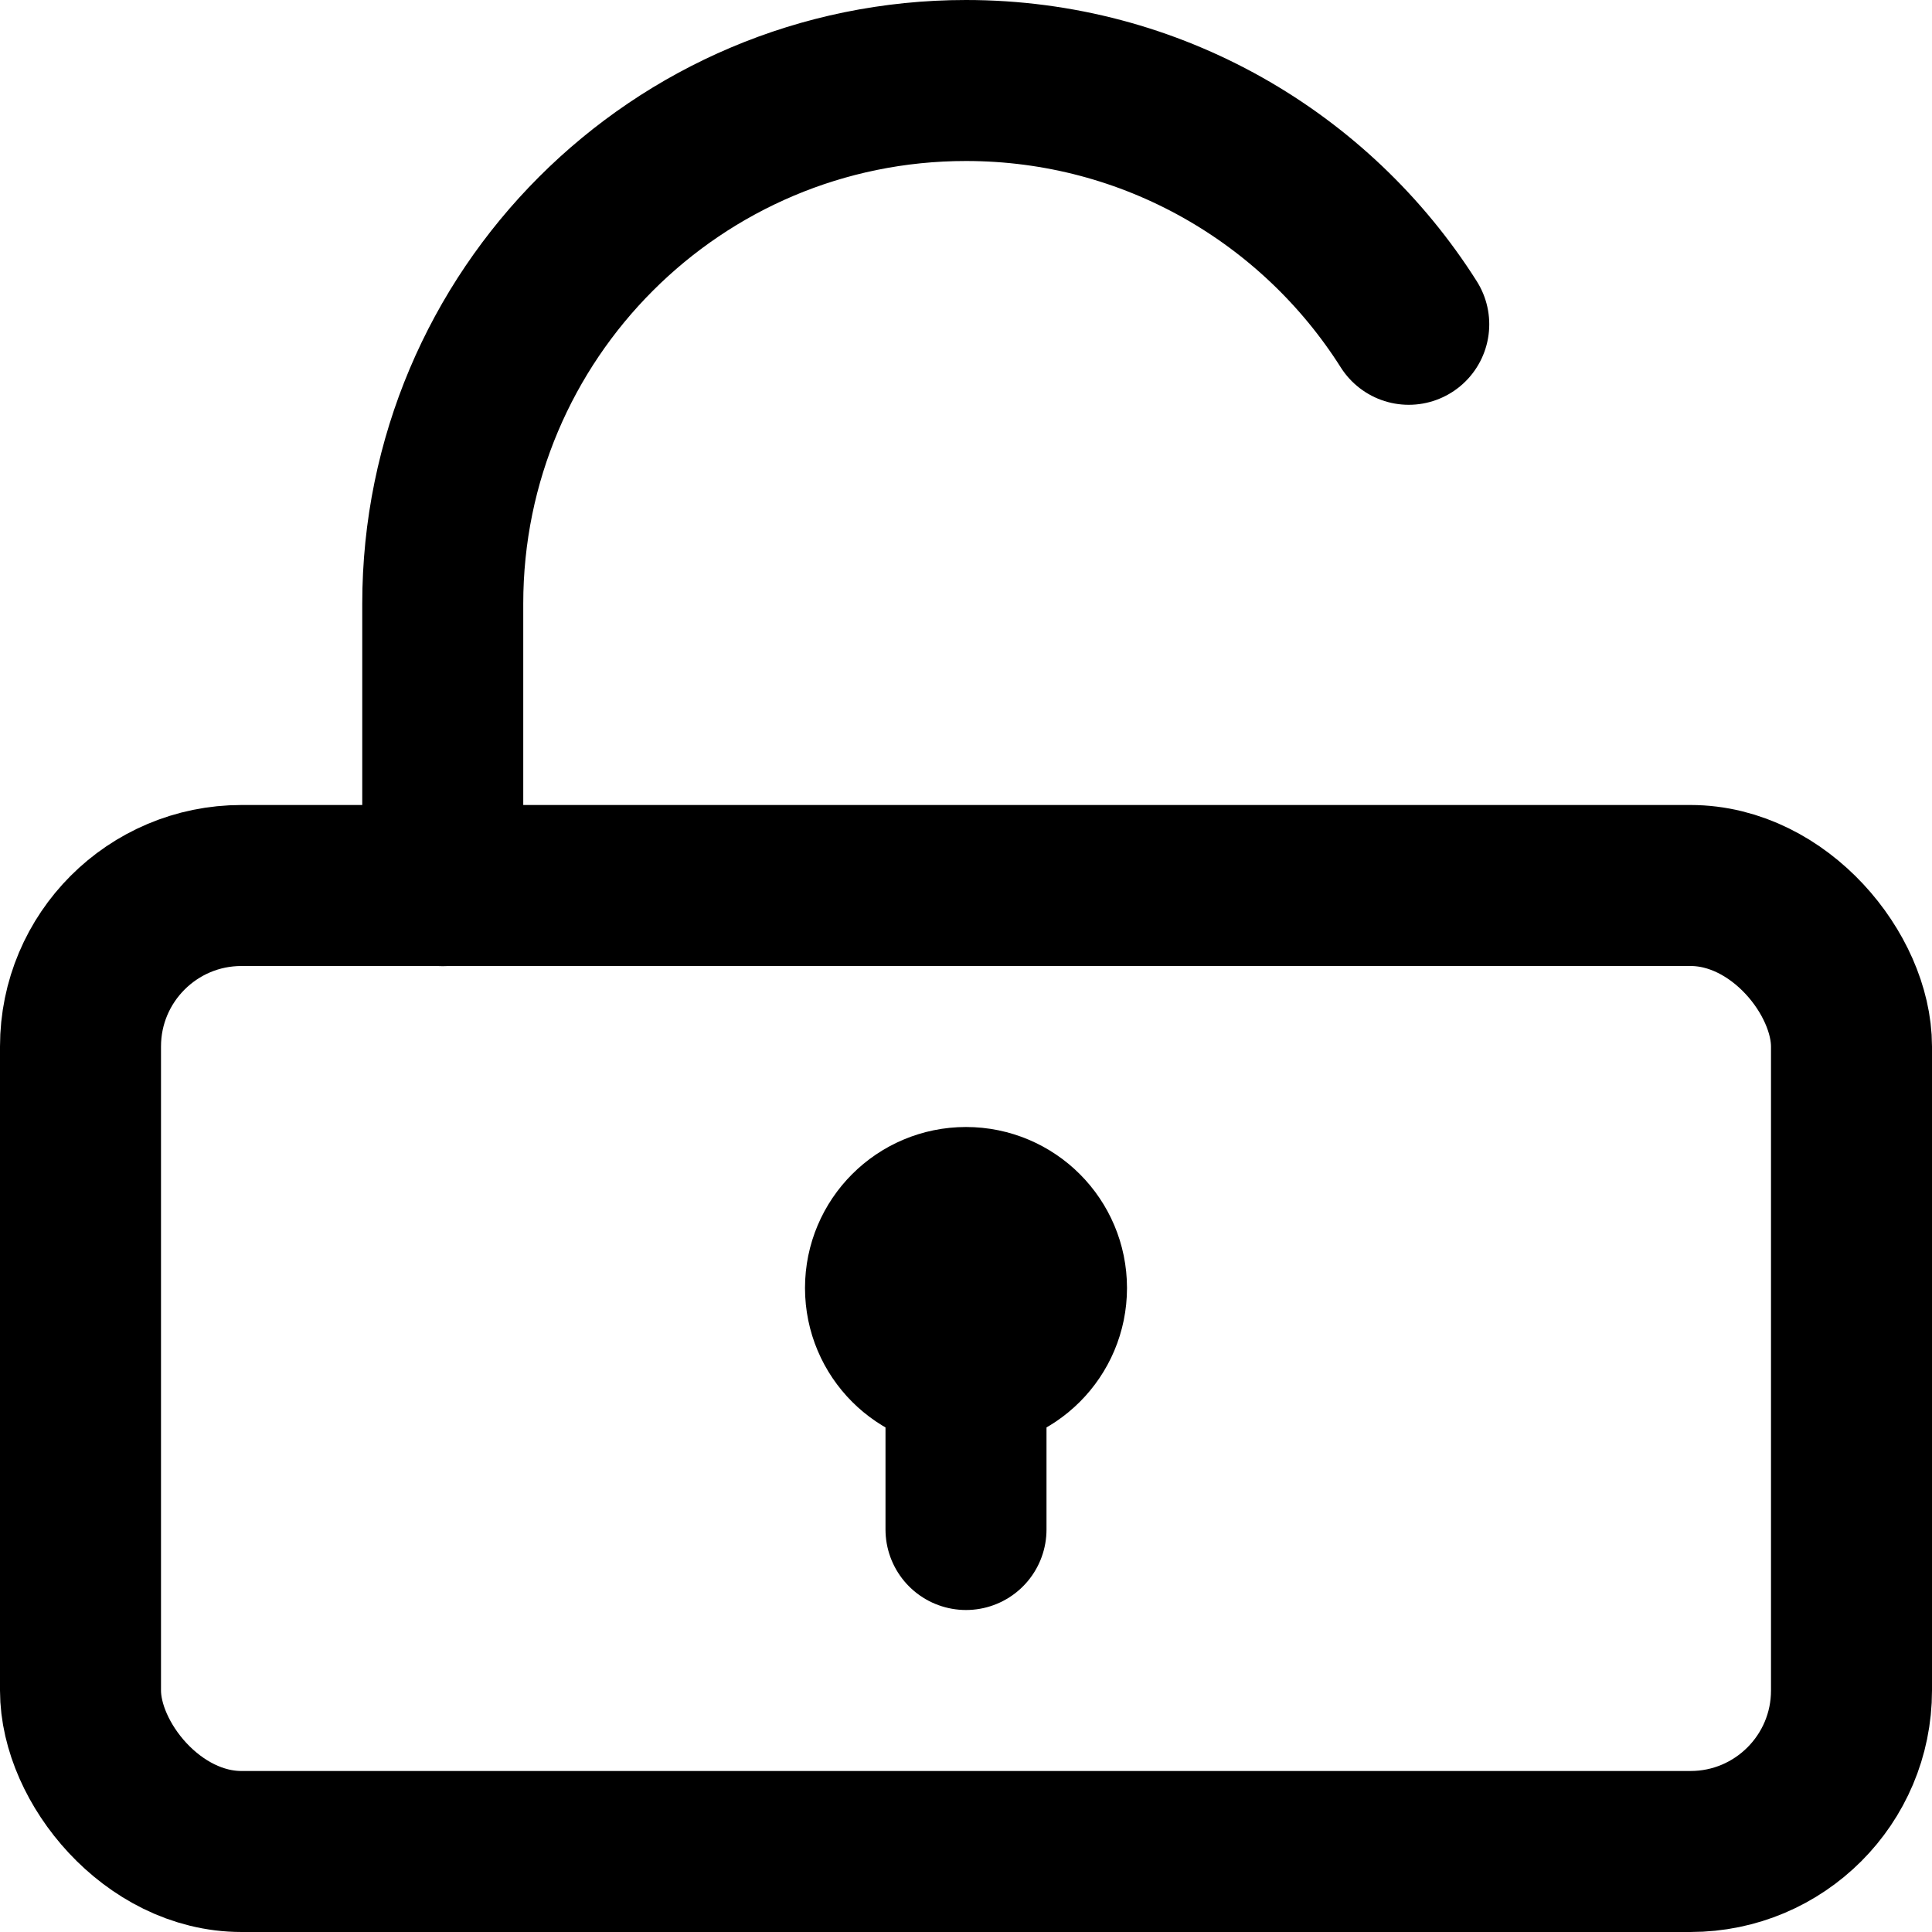<?xml version="1.0" encoding="UTF-8"?>
<svg width="48px" height="48px" viewBox="0 0 48 48" version="1.1" xmlns="http://www.w3.org/2000/svg" xmlns:xlink="http://www.w3.org/1999/xlink">
    <!-- Generator: Sketch 50.2 (55047) - http://www.bohemiancoding.com/sketch -->
    <title>base/unlock</title>
    <desc>Created with Sketch.</desc>
    <defs></defs>
    <g id="base/unlock" stroke="none" stroke-width="1" fill="none" fill-rule="evenodd" stroke-linecap="round" stroke-linejoin="round">
        <rect class="fillColor" id="Rectangle-30" stroke="#000000" stroke-width="4" x="2" y="22" width="44" height="24" rx="4"></rect>
        <circle class="innerStrokeColor" id="Oval-15" stroke="#000000" stroke-width="4" cx="24" cy="32" r="2"></circle>
        <path d="M35,8.057 C32.696,4.417 28.627,2 24,2 C16.82,2 11,7.82 11,15 C11,19.786 11,22.12 11,22" id="Oval" stroke="#000000" stroke-width="4"></path>
        <path class="innerStrokeColor" d="M24,38 L24,34" id="Path-87" stroke="#000000" stroke-width="4"></path>
    </g>
</svg>
